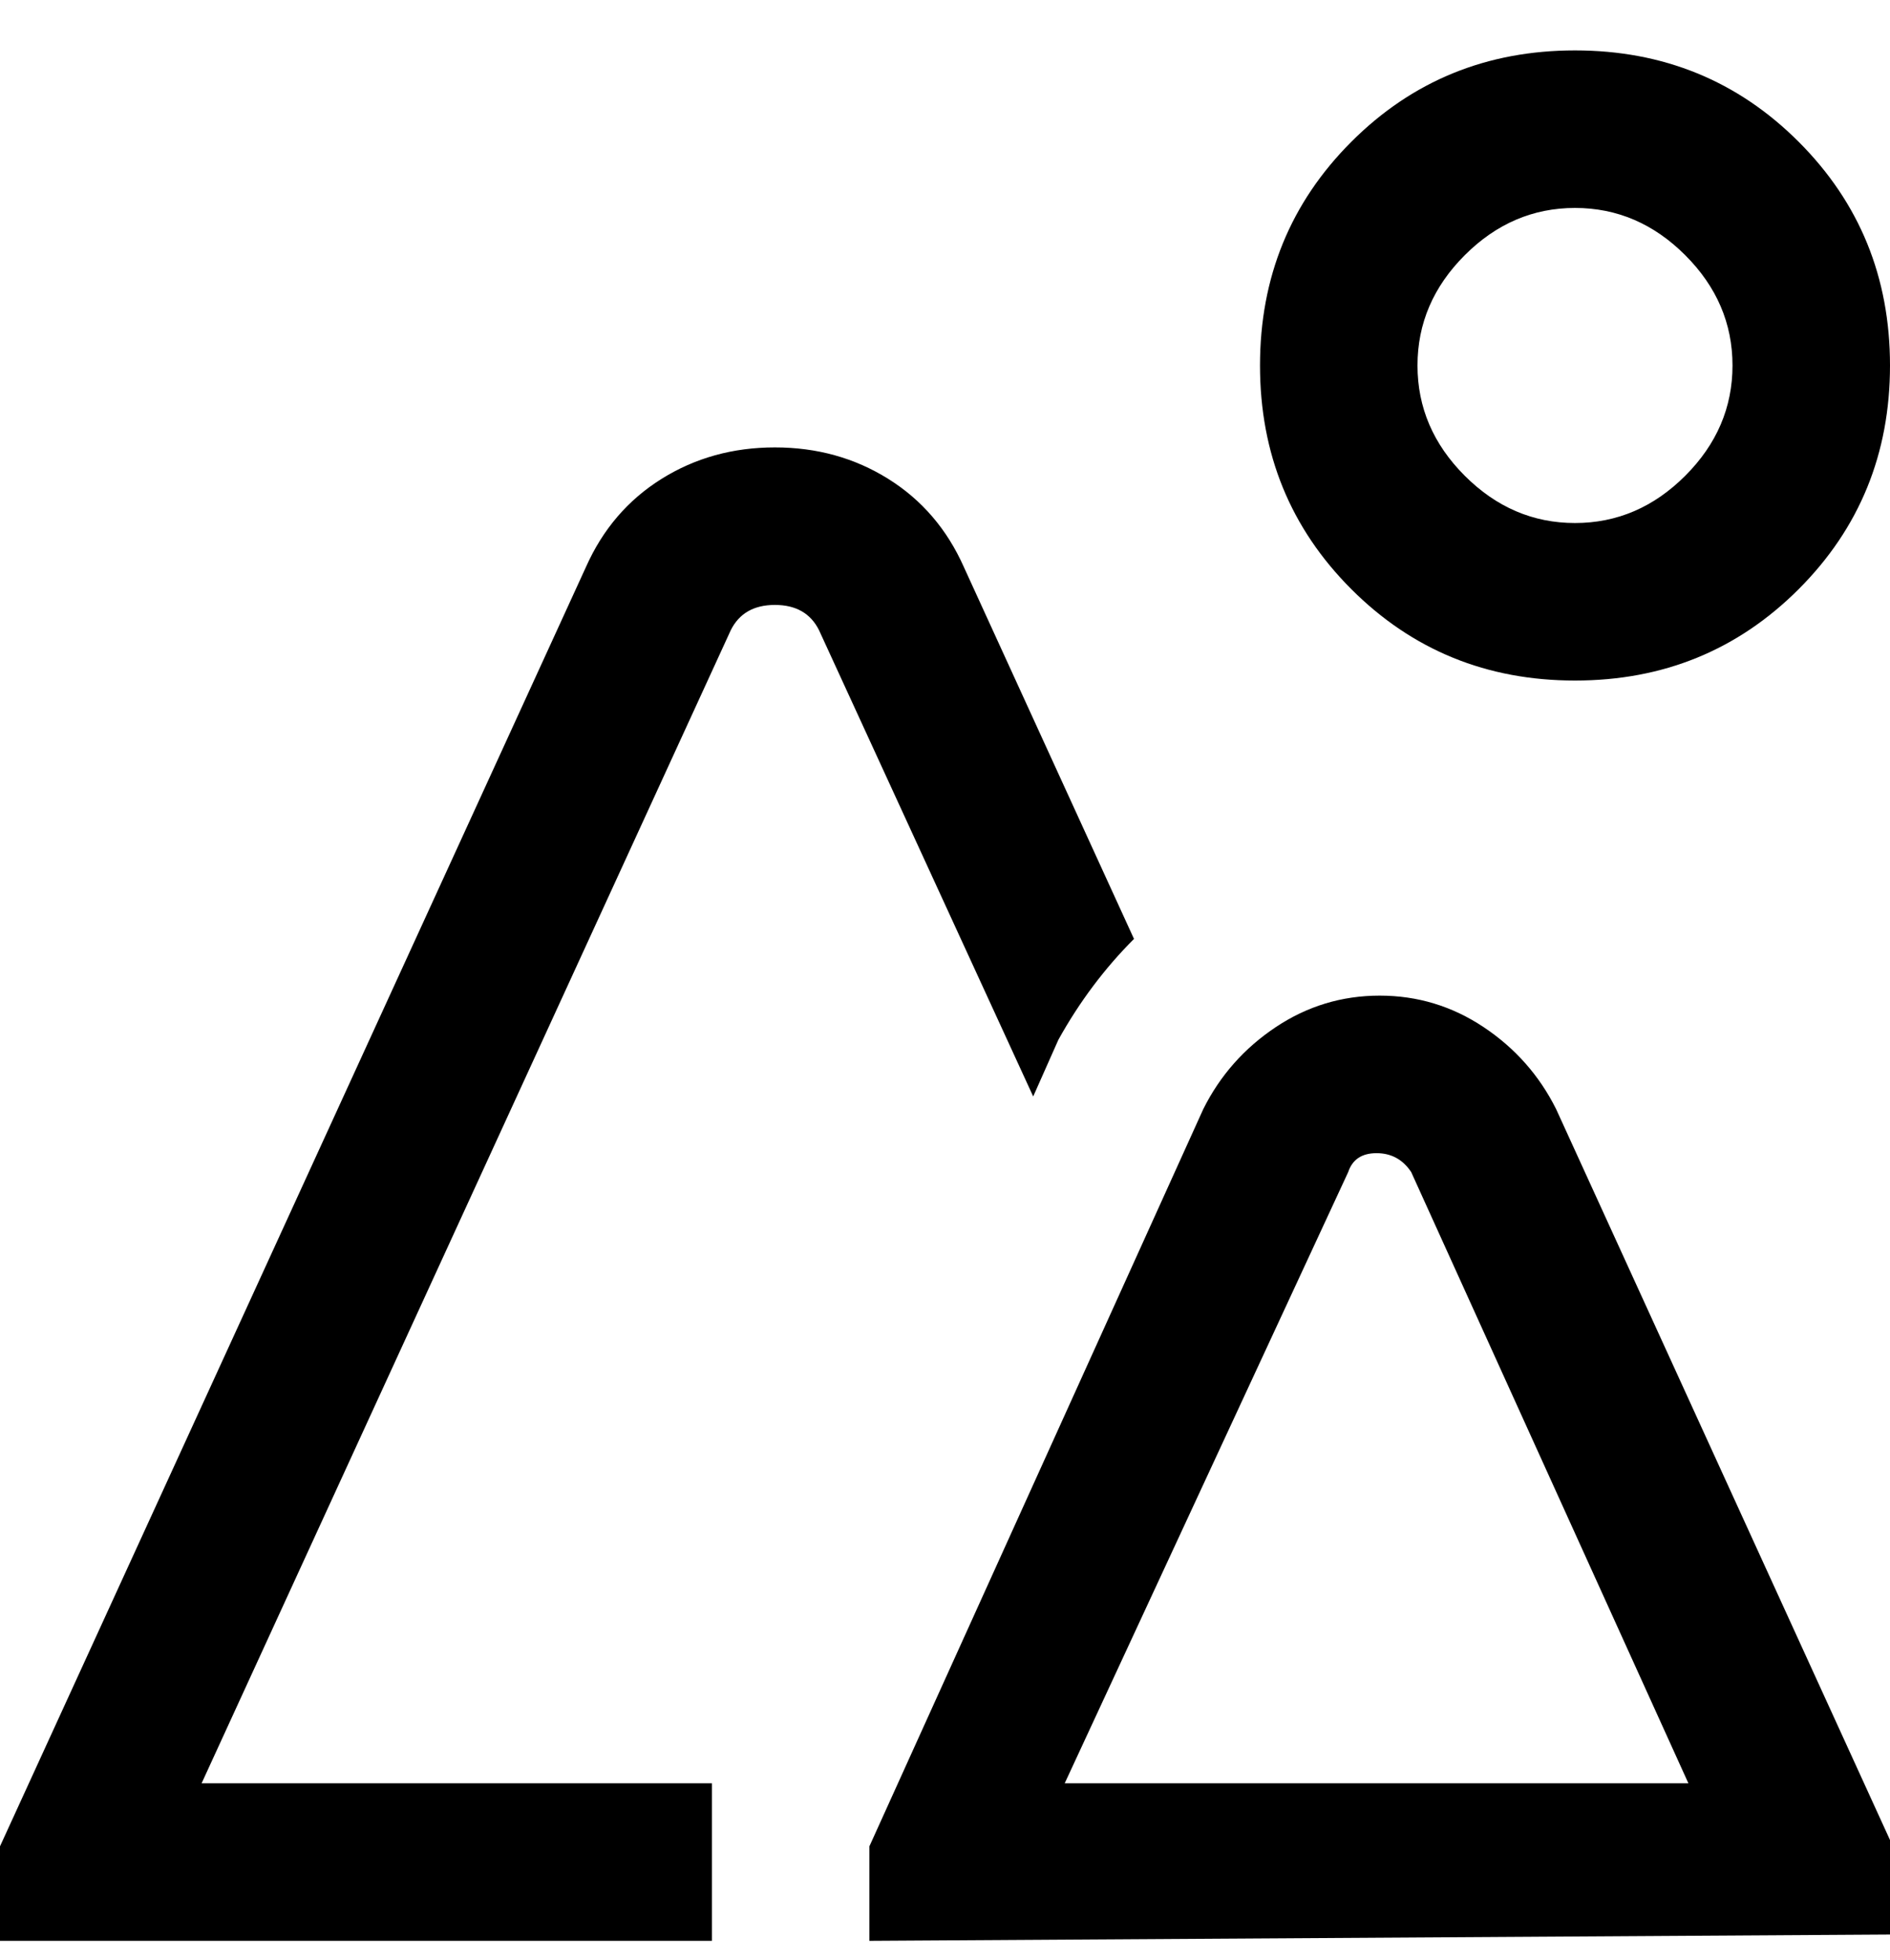 <svg viewBox="0 0 300 311" xmlns="http://www.w3.org/2000/svg"><path d="M250 108q-21 0-35.5-14.5T200 58q0-21 14.5-35.5T250 8q21 0 35.5 14.5T300 58q0 21-14.5 35.5T250 108zm0-75q-10 0-17.5 7.5T225 58q0 10 7.5 17.5T250 83q10 0 17.5-7.5T275 58q0-10-7.5-17.5T250 33zM138 308v-15l53-117q4-8 11.5-13t16.5-5q9 0 16.5 5t11.5 13l53 116v15l-162 1zm31-25h99l-44-97q-2-3-5.5-3t-4.5 3l-45 97zM153 90q-4-9-12-14t-18-5q-10 0-18 5T93 90L0 293v15h113v-25H32l84-183q2-4 7-4t7 4l34 74 4-9q5-9 12-16l-27-59z"/></svg>